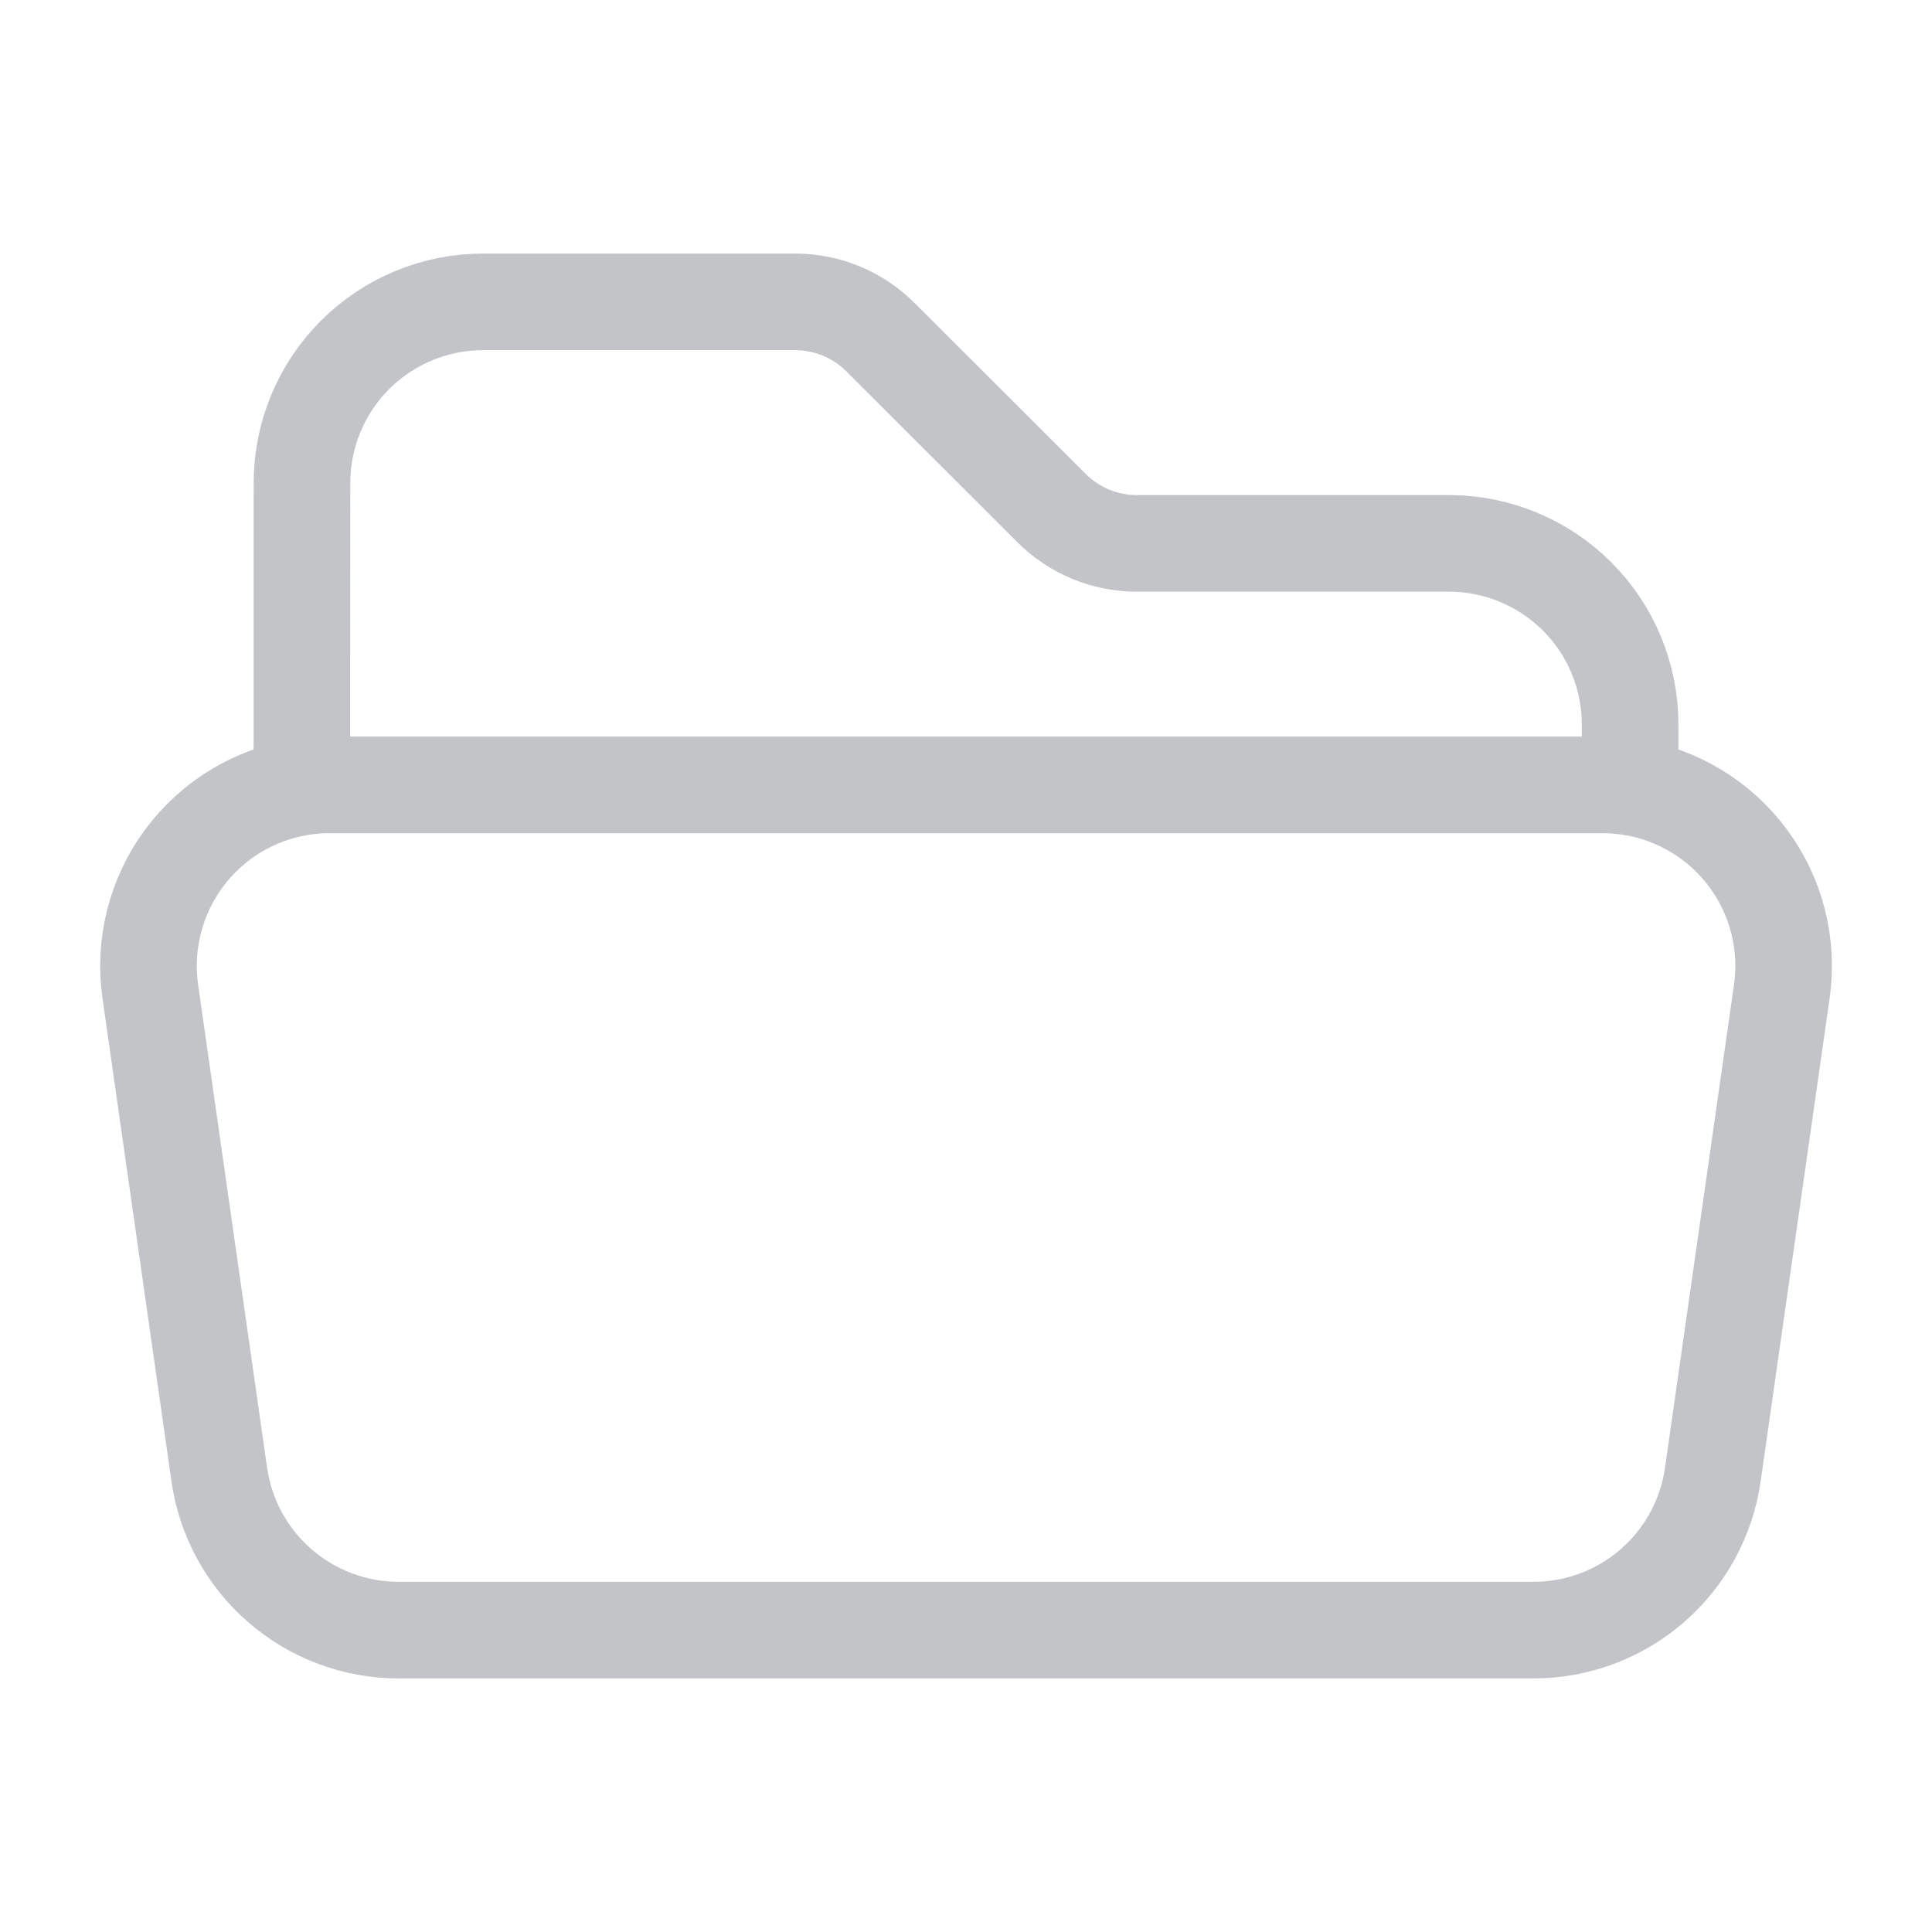 <svg width="20" height="20" viewBox="0 0 20 20" fill="none" xmlns="http://www.w3.org/2000/svg">
<path d="M3.125 8.147C3.219 8.133 3.314 8.125 3.412 8.125H16.588C16.686 8.125 16.782 8.133 16.875 8.147M3.125 8.147C2.637 8.222 2.199 8.487 1.905 8.884C1.612 9.28 1.486 9.776 1.556 10.265L2.27 15.265C2.334 15.712 2.557 16.121 2.898 16.416C3.239 16.712 3.675 16.875 4.126 16.875H15.875C16.326 16.875 16.763 16.712 17.104 16.416C17.444 16.121 17.667 15.712 17.731 15.265L18.445 10.265C18.515 9.776 18.39 9.28 18.096 8.884C17.802 8.487 17.363 8.222 16.875 8.147M3.125 8.147L3.126 5C3.126 4.503 3.323 4.026 3.675 3.674C4.026 3.323 4.503 3.125 5 3.125H8.233C8.564 3.125 8.882 3.257 9.116 3.492L10.884 5.258C11.118 5.493 11.436 5.625 11.768 5.625H15C15.497 5.625 15.974 5.823 16.326 6.174C16.678 6.526 16.875 7.003 16.875 7.5V8.147" stroke="#C2C4C7" stroke-linecap="round" stroke-linejoin="round"/>
</svg>
